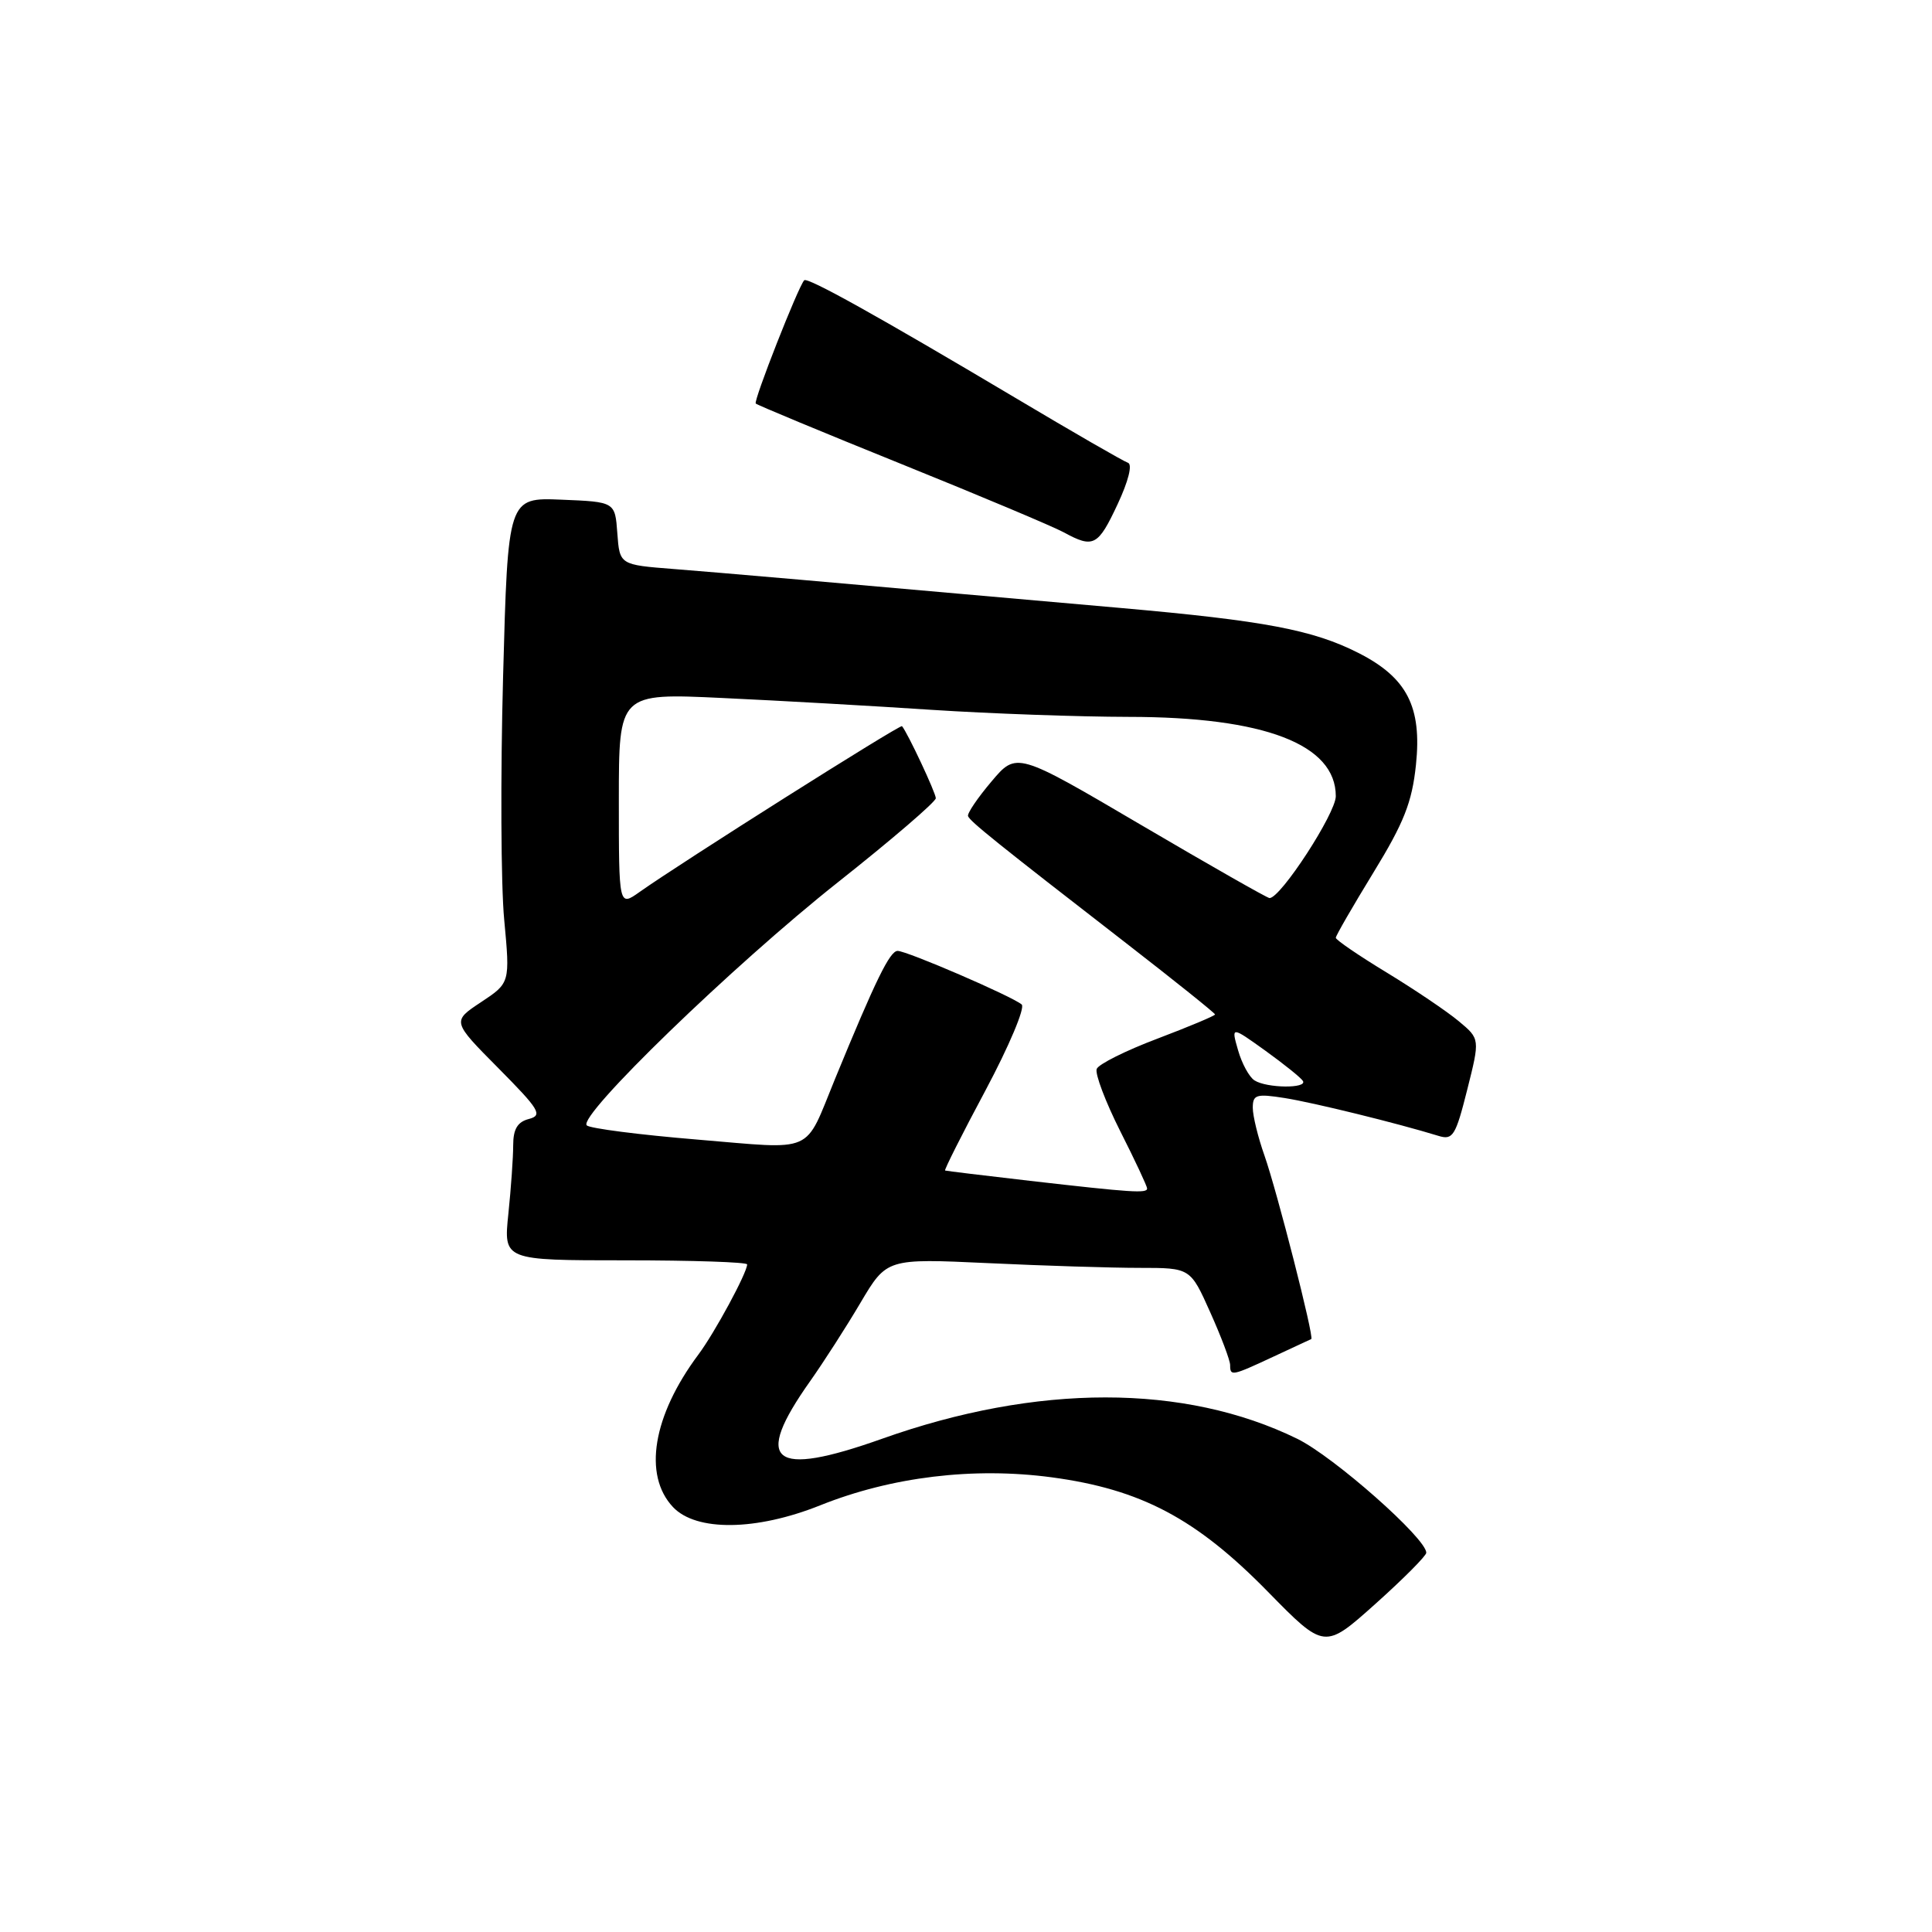 <?xml version="1.0" encoding="UTF-8" standalone="no"?>
<!DOCTYPE svg PUBLIC "-//W3C//DTD SVG 1.1//EN" "http://www.w3.org/Graphics/SVG/1.1/DTD/svg11.dtd" >
<svg xmlns="http://www.w3.org/2000/svg" xmlns:xlink="http://www.w3.org/1999/xlink" version="1.1" viewBox="0 0 256 256">
 <g >
 <path fill="currentColor"
d=" M 188.99 205.75 C 189.01 203.86 176.73 193.01 171.88 190.64 C 156.95 183.34 137.40 183.34 116.86 190.65 C 102.27 195.83 99.72 193.79 107.35 183.01 C 109.10 180.53 112.11 175.86 114.02 172.62 C 117.50 166.75 117.50 166.75 130.91 167.37 C 138.28 167.72 147.33 168.00 151.02 168.00 C 157.73 168.00 157.73 168.00 160.36 173.88 C 161.81 177.11 163.00 180.26 163.00 180.88 C 163.00 182.38 163.21 182.34 168.72 179.77 C 171.35 178.54 173.61 177.49 173.75 177.43 C 174.17 177.26 169.21 157.84 167.55 153.12 C 166.70 150.72 166.00 147.87 166.00 146.79 C 166.00 145.04 166.46 144.90 170.25 145.50 C 174.08 146.11 185.15 148.83 190.61 150.51 C 192.51 151.10 192.88 150.50 194.41 144.41 C 196.11 137.66 196.11 137.66 193.30 135.32 C 191.76 134.03 187.46 131.13 183.75 128.87 C 180.04 126.62 177.00 124.54 177.00 124.26 C 177.00 123.98 179.25 120.09 181.99 115.61 C 186.03 109.02 187.10 106.31 187.62 101.36 C 188.43 93.66 186.44 89.79 180.00 86.52 C 173.97 83.46 167.53 82.24 148.50 80.56 C 107.19 76.90 95.98 75.93 89.30 75.40 C 82.11 74.84 82.11 74.84 81.80 70.67 C 81.50 66.50 81.50 66.50 74.40 66.21 C 67.30 65.92 67.30 65.92 66.66 89.71 C 66.31 102.79 66.37 117.27 66.81 121.87 C 67.59 130.24 67.59 130.24 63.74 132.79 C 59.89 135.34 59.89 135.34 66.03 141.53 C 71.50 147.05 71.94 147.78 70.08 148.27 C 68.57 148.66 68.00 149.61 68.00 151.76 C 68.00 153.38 67.71 157.47 67.36 160.85 C 66.72 167.00 66.72 167.00 82.86 167.00 C 91.74 167.00 99.00 167.24 99.00 167.54 C 99.00 168.64 94.70 176.60 92.53 179.50 C 86.50 187.59 85.19 195.45 89.17 199.69 C 92.24 202.95 100.20 202.86 108.69 199.46 C 118.14 195.68 128.99 194.37 139.34 195.75 C 151.18 197.34 158.49 201.20 168.00 210.91 C 175.50 218.56 175.50 218.56 182.24 212.53 C 185.95 209.21 188.98 206.16 188.99 205.75 Z  M 148.08 66.83 C 149.52 63.76 150.08 61.53 149.46 61.32 C 148.88 61.13 142.13 57.24 134.46 52.67 C 116.31 41.88 106.98 36.68 106.56 37.14 C 105.75 38.02 99.81 53.14 100.14 53.47 C 100.34 53.67 109.04 57.29 119.47 61.50 C 129.90 65.71 139.57 69.78 140.96 70.54 C 144.89 72.68 145.49 72.36 148.08 66.83 Z  M 136.50 156.47 C 130.45 155.77 125.38 155.16 125.23 155.10 C 125.08 155.05 127.50 150.24 130.61 144.43 C 133.71 138.61 135.86 133.51 135.38 133.10 C 134.12 132.02 120.18 126.00 118.94 126.00 C 117.91 126.00 116.03 129.85 110.63 143.00 C 106.51 153.04 108.16 152.31 92.39 151.00 C 84.75 150.37 78.16 149.52 77.75 149.12 C 76.49 147.90 97.19 127.86 111.02 116.91 C 118.16 111.26 124.00 106.24 124.00 105.77 C 124.00 105.06 120.26 97.09 119.52 96.22 C 119.28 95.95 90.21 114.32 84.75 118.19 C 82.00 120.14 82.00 120.14 82.00 105.99 C 82.00 91.84 82.00 91.84 95.75 92.49 C 103.31 92.84 115.80 93.55 123.50 94.06 C 131.20 94.56 142.93 94.98 149.57 94.99 C 167.53 95.00 177.00 98.63 177.00 105.50 C 177.00 107.77 169.70 119.00 168.22 119.00 C 167.93 119.00 160.27 114.64 151.20 109.31 C 134.70 99.61 134.70 99.61 131.37 103.56 C 129.53 105.73 128.14 107.79 128.27 108.14 C 128.53 108.84 132.03 111.66 149.25 125.00 C 155.71 130.01 161.00 134.25 161.00 134.42 C 161.00 134.59 157.57 136.03 153.38 137.62 C 149.19 139.20 145.56 141.01 145.32 141.64 C 145.07 142.27 146.47 145.97 148.43 149.87 C 150.40 153.76 152.00 157.19 152.00 157.48 C 152.00 158.15 149.96 158.01 136.50 156.47 Z  M 166.23 143.16 C 165.53 142.72 164.55 140.92 164.05 139.16 C 163.13 135.97 163.13 135.97 167.65 139.21 C 170.13 141.00 172.38 142.80 172.64 143.23 C 173.27 144.25 167.86 144.20 166.23 143.16 Z "/>
</g>
</svg>